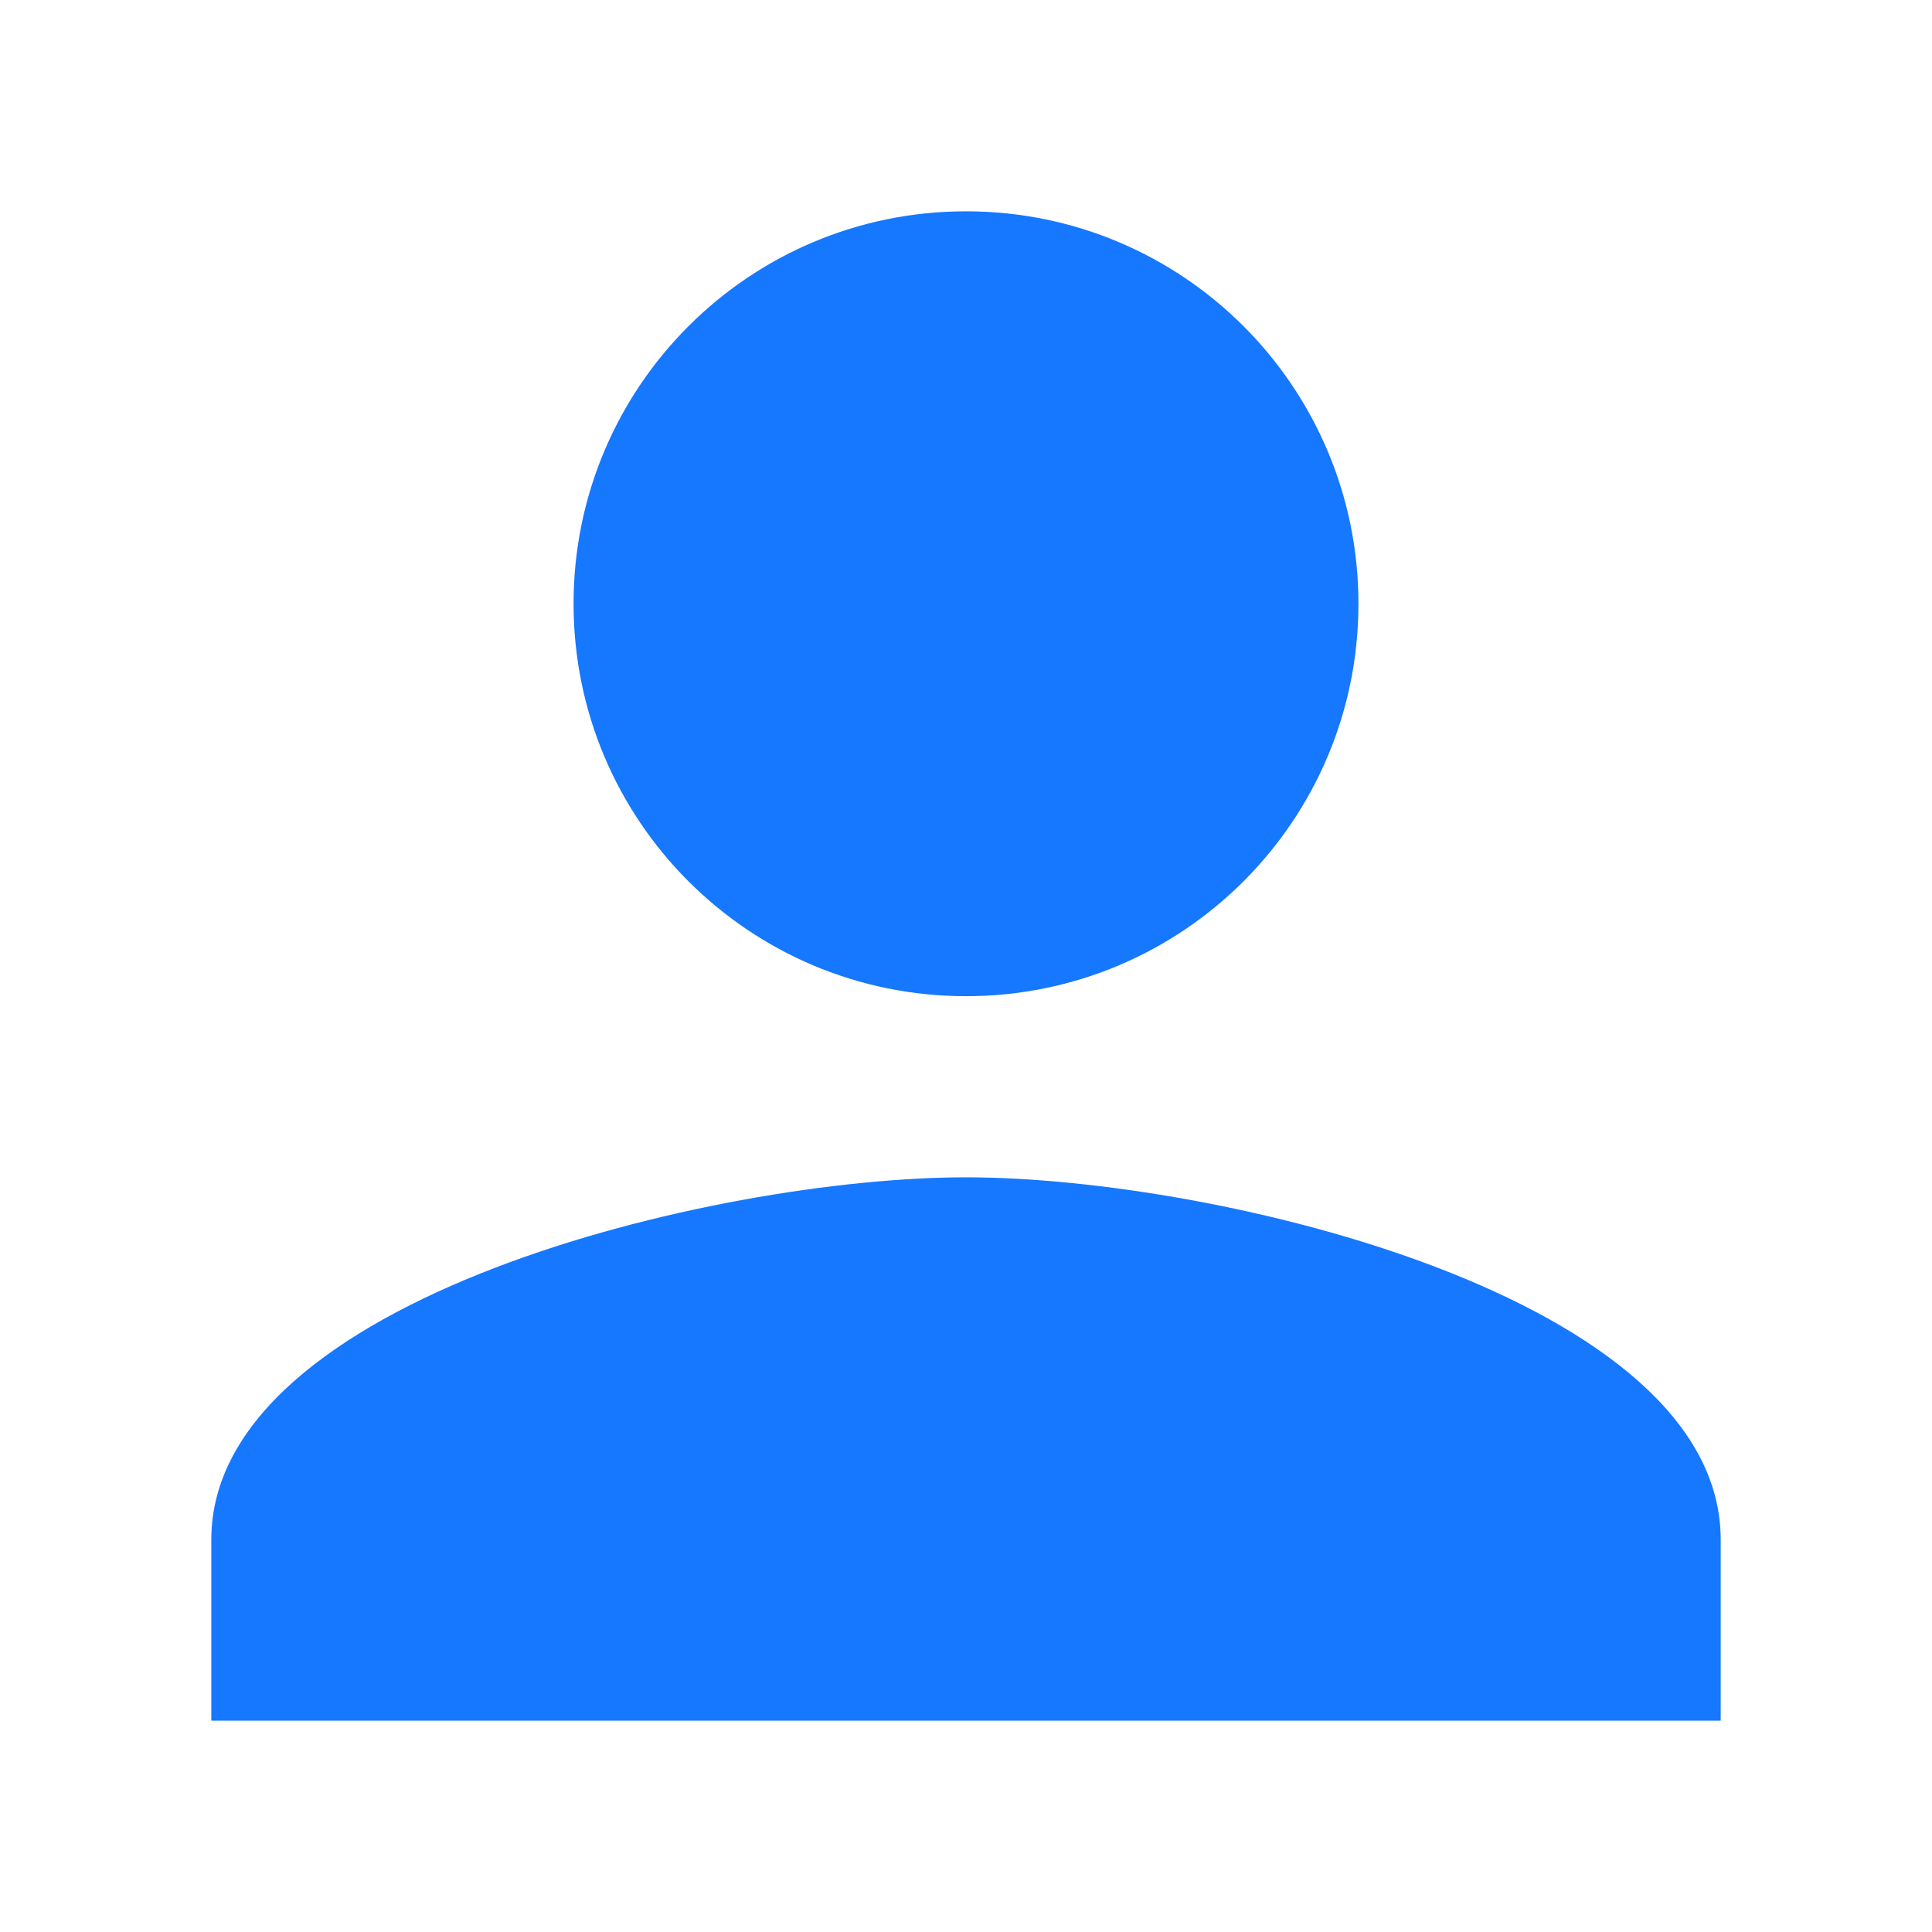 <svg xmlns="http://www.w3.org/2000/svg" xmlns:xlink="http://www.w3.org/1999/xlink" fill="none" version="1.1" width="16" height="16" viewBox="0 0 16 16"><g><g><path d="M8,9.75C5.914,9.75,1.75,10.755,1.75,12.75L1.75,14.25L14.25,14.25L14.25,12.75C14.25,10.748,10.086,9.75,8,9.75ZM8,1.75C6.204,1.75,4.75,3.204,4.75,5C4.75,6.796,6.204,8.25,8,8.25C9.796,8.25,11.25,6.796,11.25,5C11.25,3.204,9.796,1.75,8,1.75Z" fill-rule="evenodd" fill="#1677ff" fill-opacity="1"/></g></g></svg>